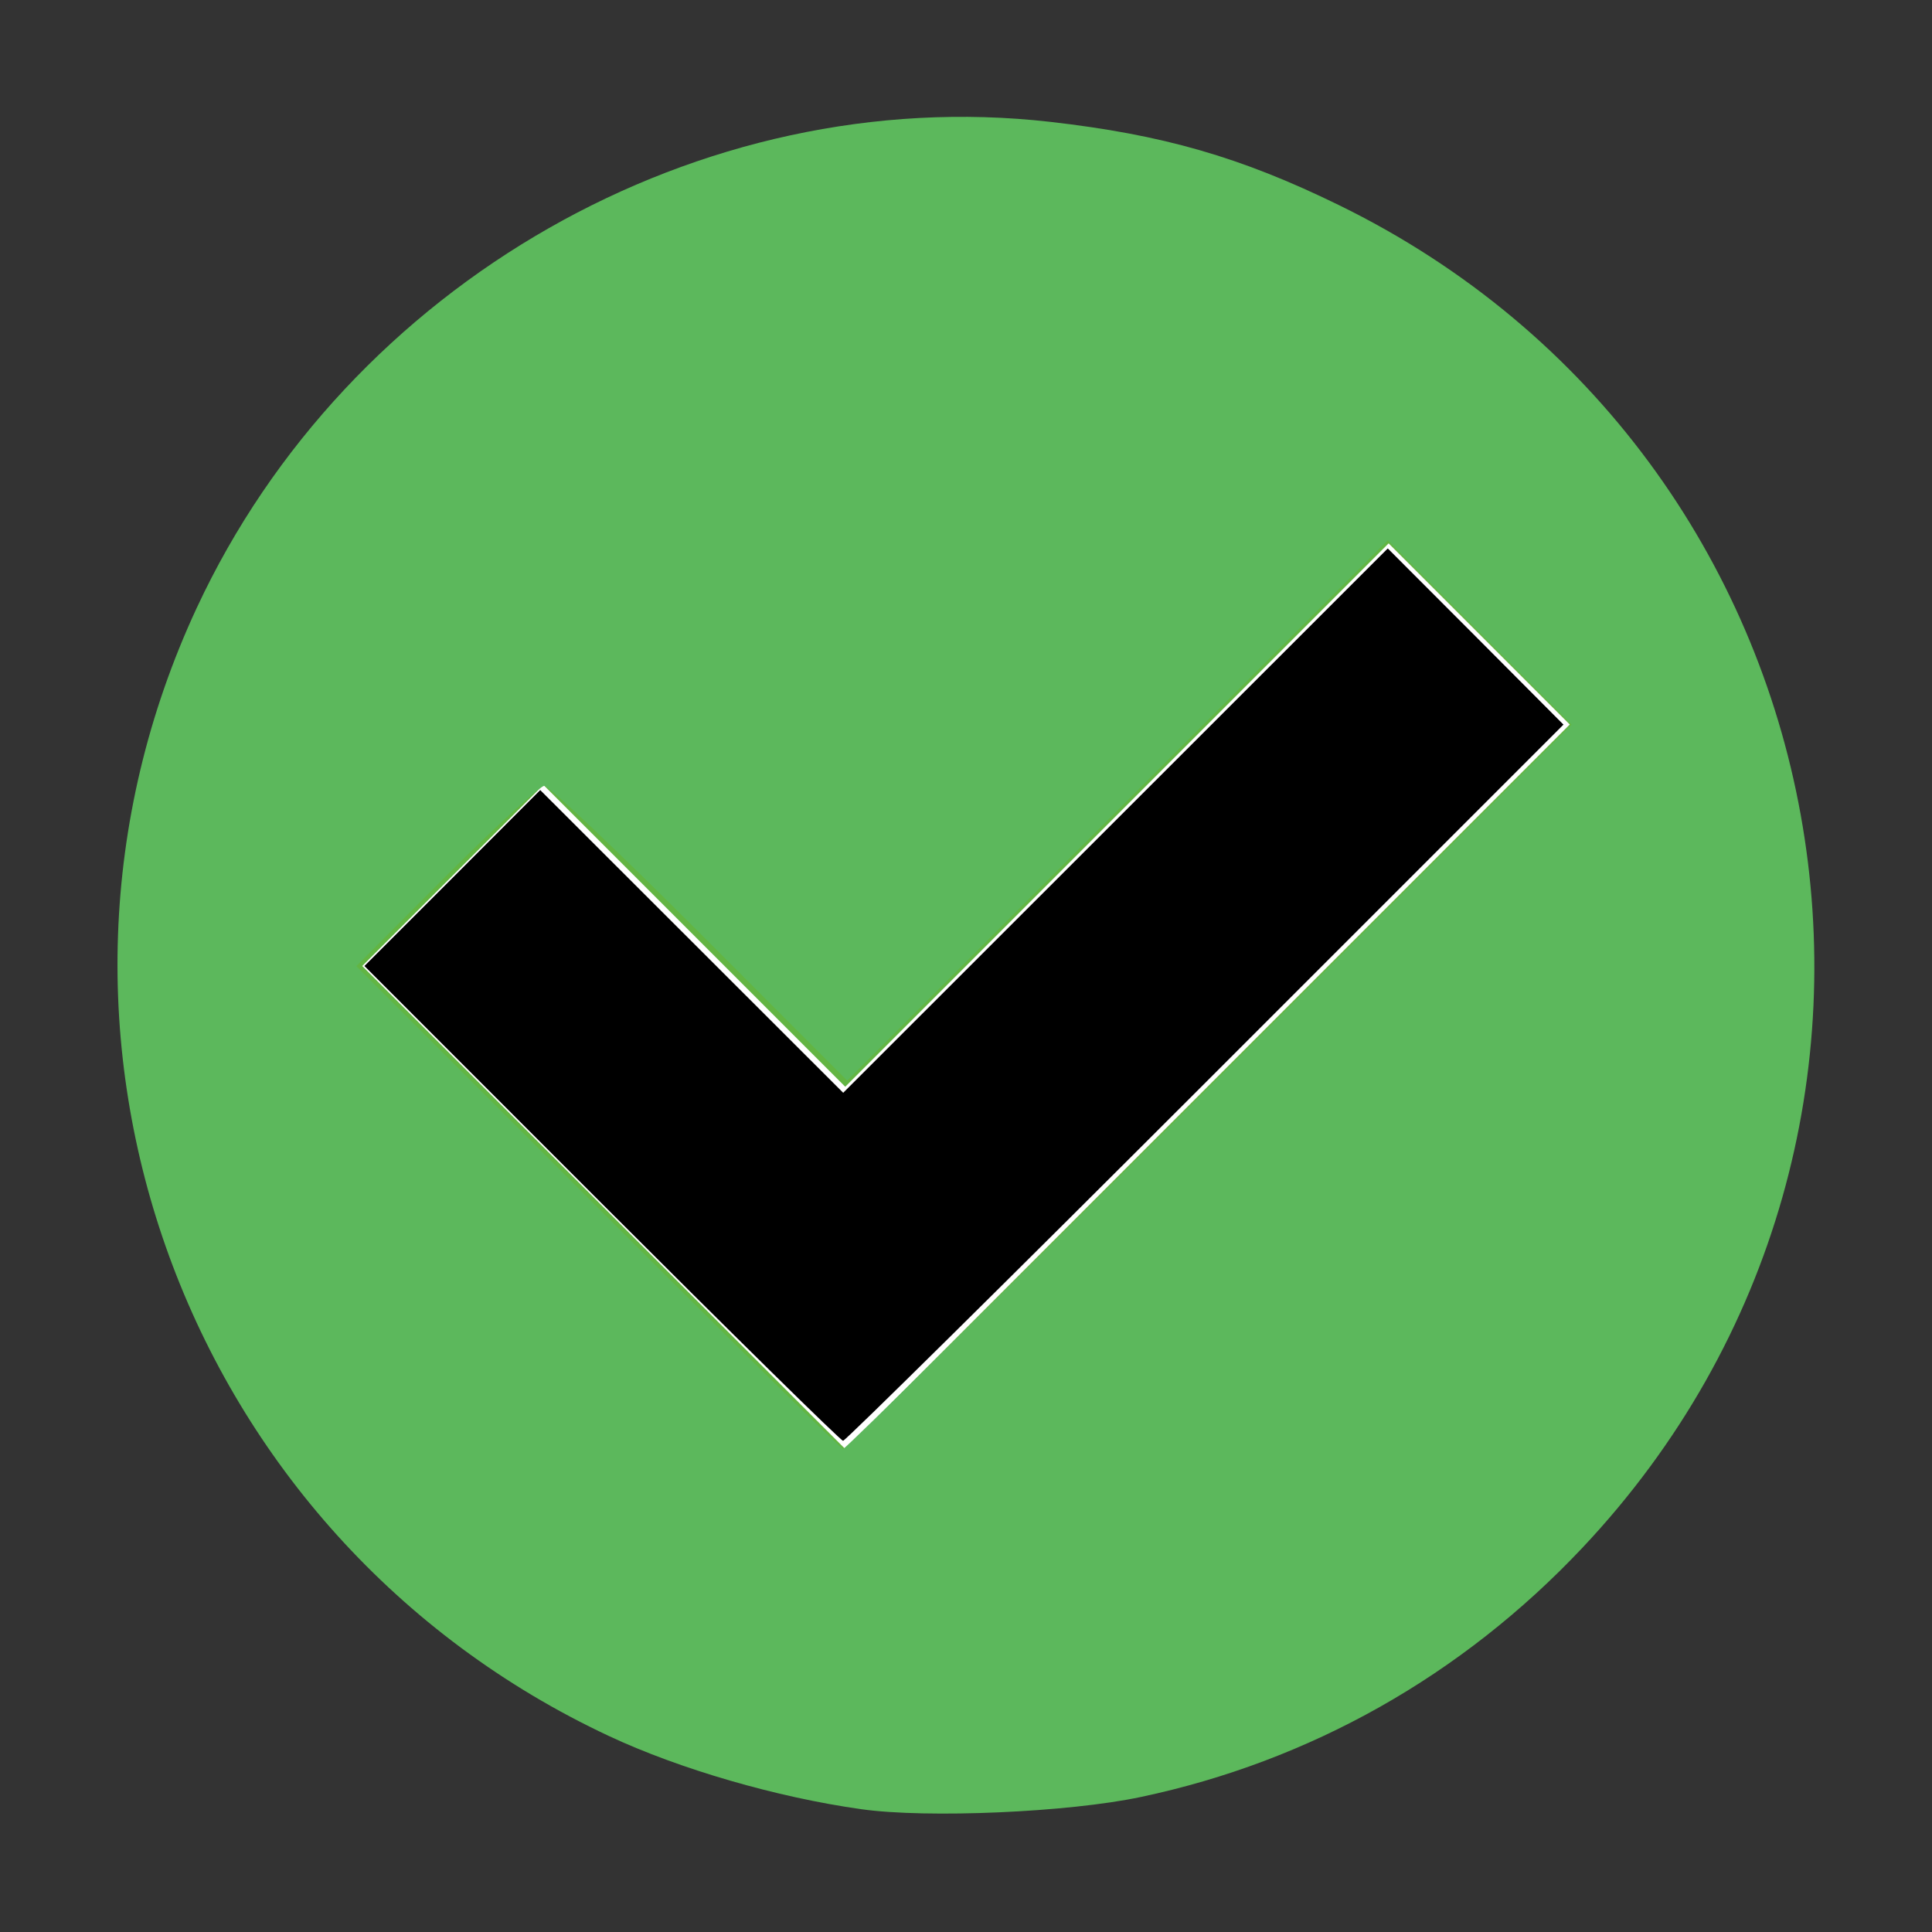 <?xml version="1.0" encoding="UTF-8" standalone="no"?>
<svg
   xmlns:dc="http://purl.org/dc/elements/1.1/"
   xmlns:cc="http://creativecommons.org/ns#"
   xmlns:rdf="http://www.w3.org/1999/02/22-rdf-syntax-ns#"
   xmlns:svg="http://www.w3.org/2000/svg"
   xmlns="http://www.w3.org/2000/svg"
   xmlns:sodipodi="http://sodipodi.sourceforge.net/DTD/sodipodi-0.dtd"
   xmlns:inkscape="http://www.inkscape.org/namespaces/inkscape"
   width="16"
   height="16"
   viewBox="0 0 16 16"
   version="1.1"
   id="svg9"
   sodipodi:docname="fullPointsNMS.svg"
   inkscape:version="0.92.3 (2405546, 2018-03-11)">
  <rect x="0" y="0" width="16" height="16" fill="#333333" stroke="none"/>
  <defs
     id="defs13" />
  <sodipodi:namedview
     pagecolor="#ffffff"
     bordercolor="#666666"
     borderopacity="1"
     objecttolerance="10"
     gridtolerance="10"
     guidetolerance="10"
     inkscape:pageopacity="0"
     inkscape:pageshadow="2"
     inkscape:window-width="1853"
     inkscape:window-height="1018"
     id="namedview11"
     showgrid="false"
     inkscape:zoom="14.75"
     inkscape:cx="-5.9661017"
     inkscape:cy="8"
     inkscape:window-x="67"
     inkscape:window-y="34"
     inkscape:window-maximized="1"
     inkscape:current-layer="svg9" />
  <rect
     id="frame"
     width="16"
     height="16"
     fill="none" />
  <g
     fill="none"
     fill-rule="evenodd"
     id="g7">
    <circle
       cx="8"
       cy="8"
       r="7"
       fill="#62B543"
       id="circle3" />
    <path
       fill="#FFF"
       d="M4.5 6.5L7 9l4.5-4.5L13 6l-6 6-4-4z"
       id="path5" />
  </g>
  <path
     style="opacity:1;fill:#ffffff;fill-opacity:1;stroke-width:0.068"
     d="M 4.983,9.966 3.018,8 3.746,7.272 4.474,6.543 5.729,7.797 6.983,9.05 9.238,6.796 11.493,4.542 12.221,5.271 12.948,6.001 9.982,8.967 C 8.351,10.598 7.001,11.932 6.982,11.932 c -0.019,0 -0.918,-0.885 -1.999,-1.966 z"
     id="path825"
     inkscape:connector-curvature="0" />
  <path
     style="opacity:1;fill:#5cb85c;fill-opacity:1;stroke-width:0.068"
     d="M 7.133,14.983 C 6.434,14.885 5.628,14.651 5.043,14.377 1.52,12.727 -0.006,8.55 1.629,5.035 2.881,2.343 5.799,0.68 8.696,1.009 9.628,1.115 10.273,1.3 11.085,1.697 15.344,3.776 16.359,9.369 13.102,12.821 12.107,13.876 10.849,14.586 9.447,14.882 8.85,15.009 7.679,15.06 7.133,14.983 Z M 10.016,9.001 13.016,6.001 12.255,5.238 11.493,4.474 9.254,6.712 7.016,8.949 5.797,7.729 C 5.126,7.058 4.546,6.508 4.508,6.508 c -0.038,0 -0.404,0.336 -0.813,0.746 L 2.951,8.001 4.95,10 C 6.049,11.1 6.964,12 6.982,12 7.001,12 8.366,10.65 10.016,9.001 Z"
     id="path846"
     inkscape:connector-curvature="0" />
  <path
     style="opacity:1;fill:#000000;fill-opacity:1;stroke-width:0.068"
     d="M 4.983,9.966 3.018,8 3.746,7.272 4.474,6.543 5.729,7.797 6.983,9.05 9.238,6.796 11.493,4.542 12.221,5.271 12.948,6.001 9.982,8.967 C 8.351,10.598 7.001,11.932 6.982,11.932 c -0.019,0 -0.918,-0.885 -1.999,-1.966 z"
     id="path817"
     inkscape:connector-curvature="0" />
</svg>
